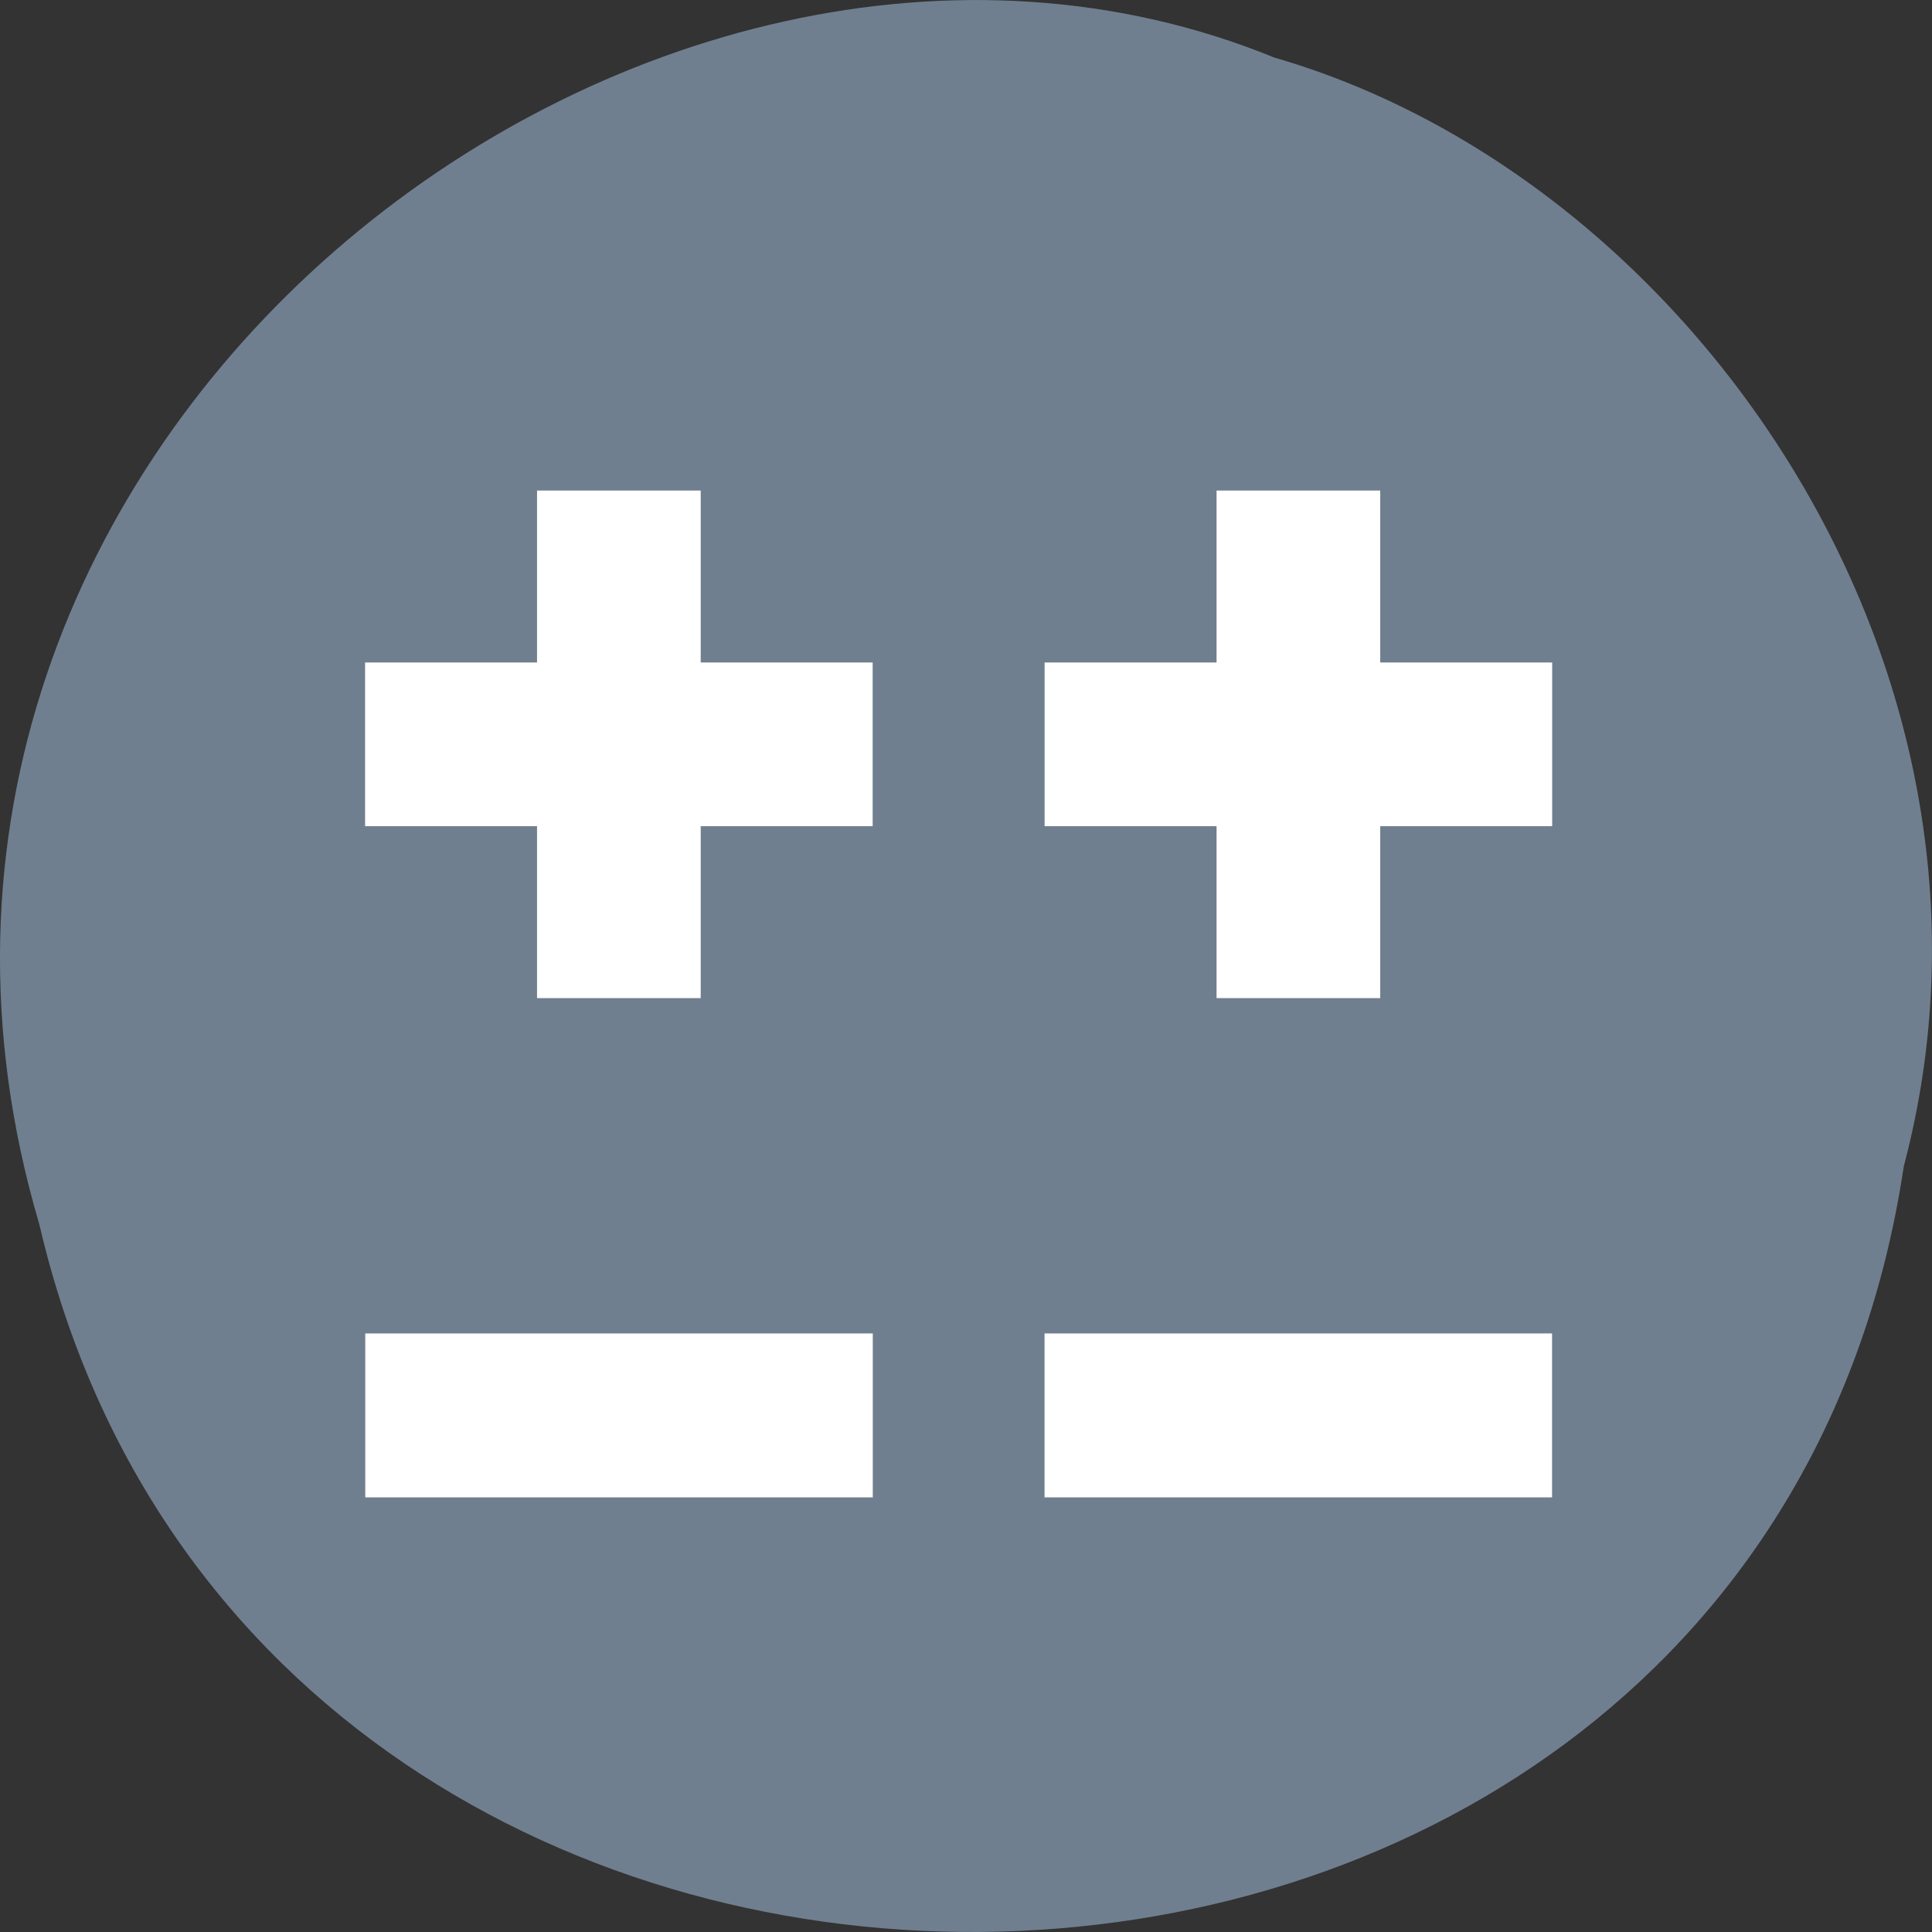 <svg xmlns="http://www.w3.org/2000/svg" viewBox="0 0 32 32"><rect x="0" y="0" width="32" height="32" fill="#333333" stroke="none"/><path d="m 31.531 19.328 c -2.477 16.48 -27.15 16.977 -30.879 0.953 c -3.836 -12.973 10.06 -23.578 20.453 -19.328 c 6.961 2.01 12.586 10.227 10.426 18.371" fill="#707f8f"/><g fill="#fff" fill-rule="evenodd"><path d="m 6.05 23.445 v -1.359 h 8.406 v 2.715 h -8.406"/><path d="m 8.895 15.11 v -1.426 h -2.848 v -2.711 h 2.848 v -2.848 h 2.711 v 2.848 h 2.848 v 2.711 h -2.848 v 2.848 h -2.711"/><path d="m 20.15 15.11 v -1.426 h -2.848 v -2.711 h 2.848 v -2.848 h 2.711 v 2.848 h 2.848 v 2.711 h -2.848 v 2.848 h -2.711"/><path d="m 17.301 23.445 v -1.359 h 8.406 v 2.715 h -8.406"/></g></svg>